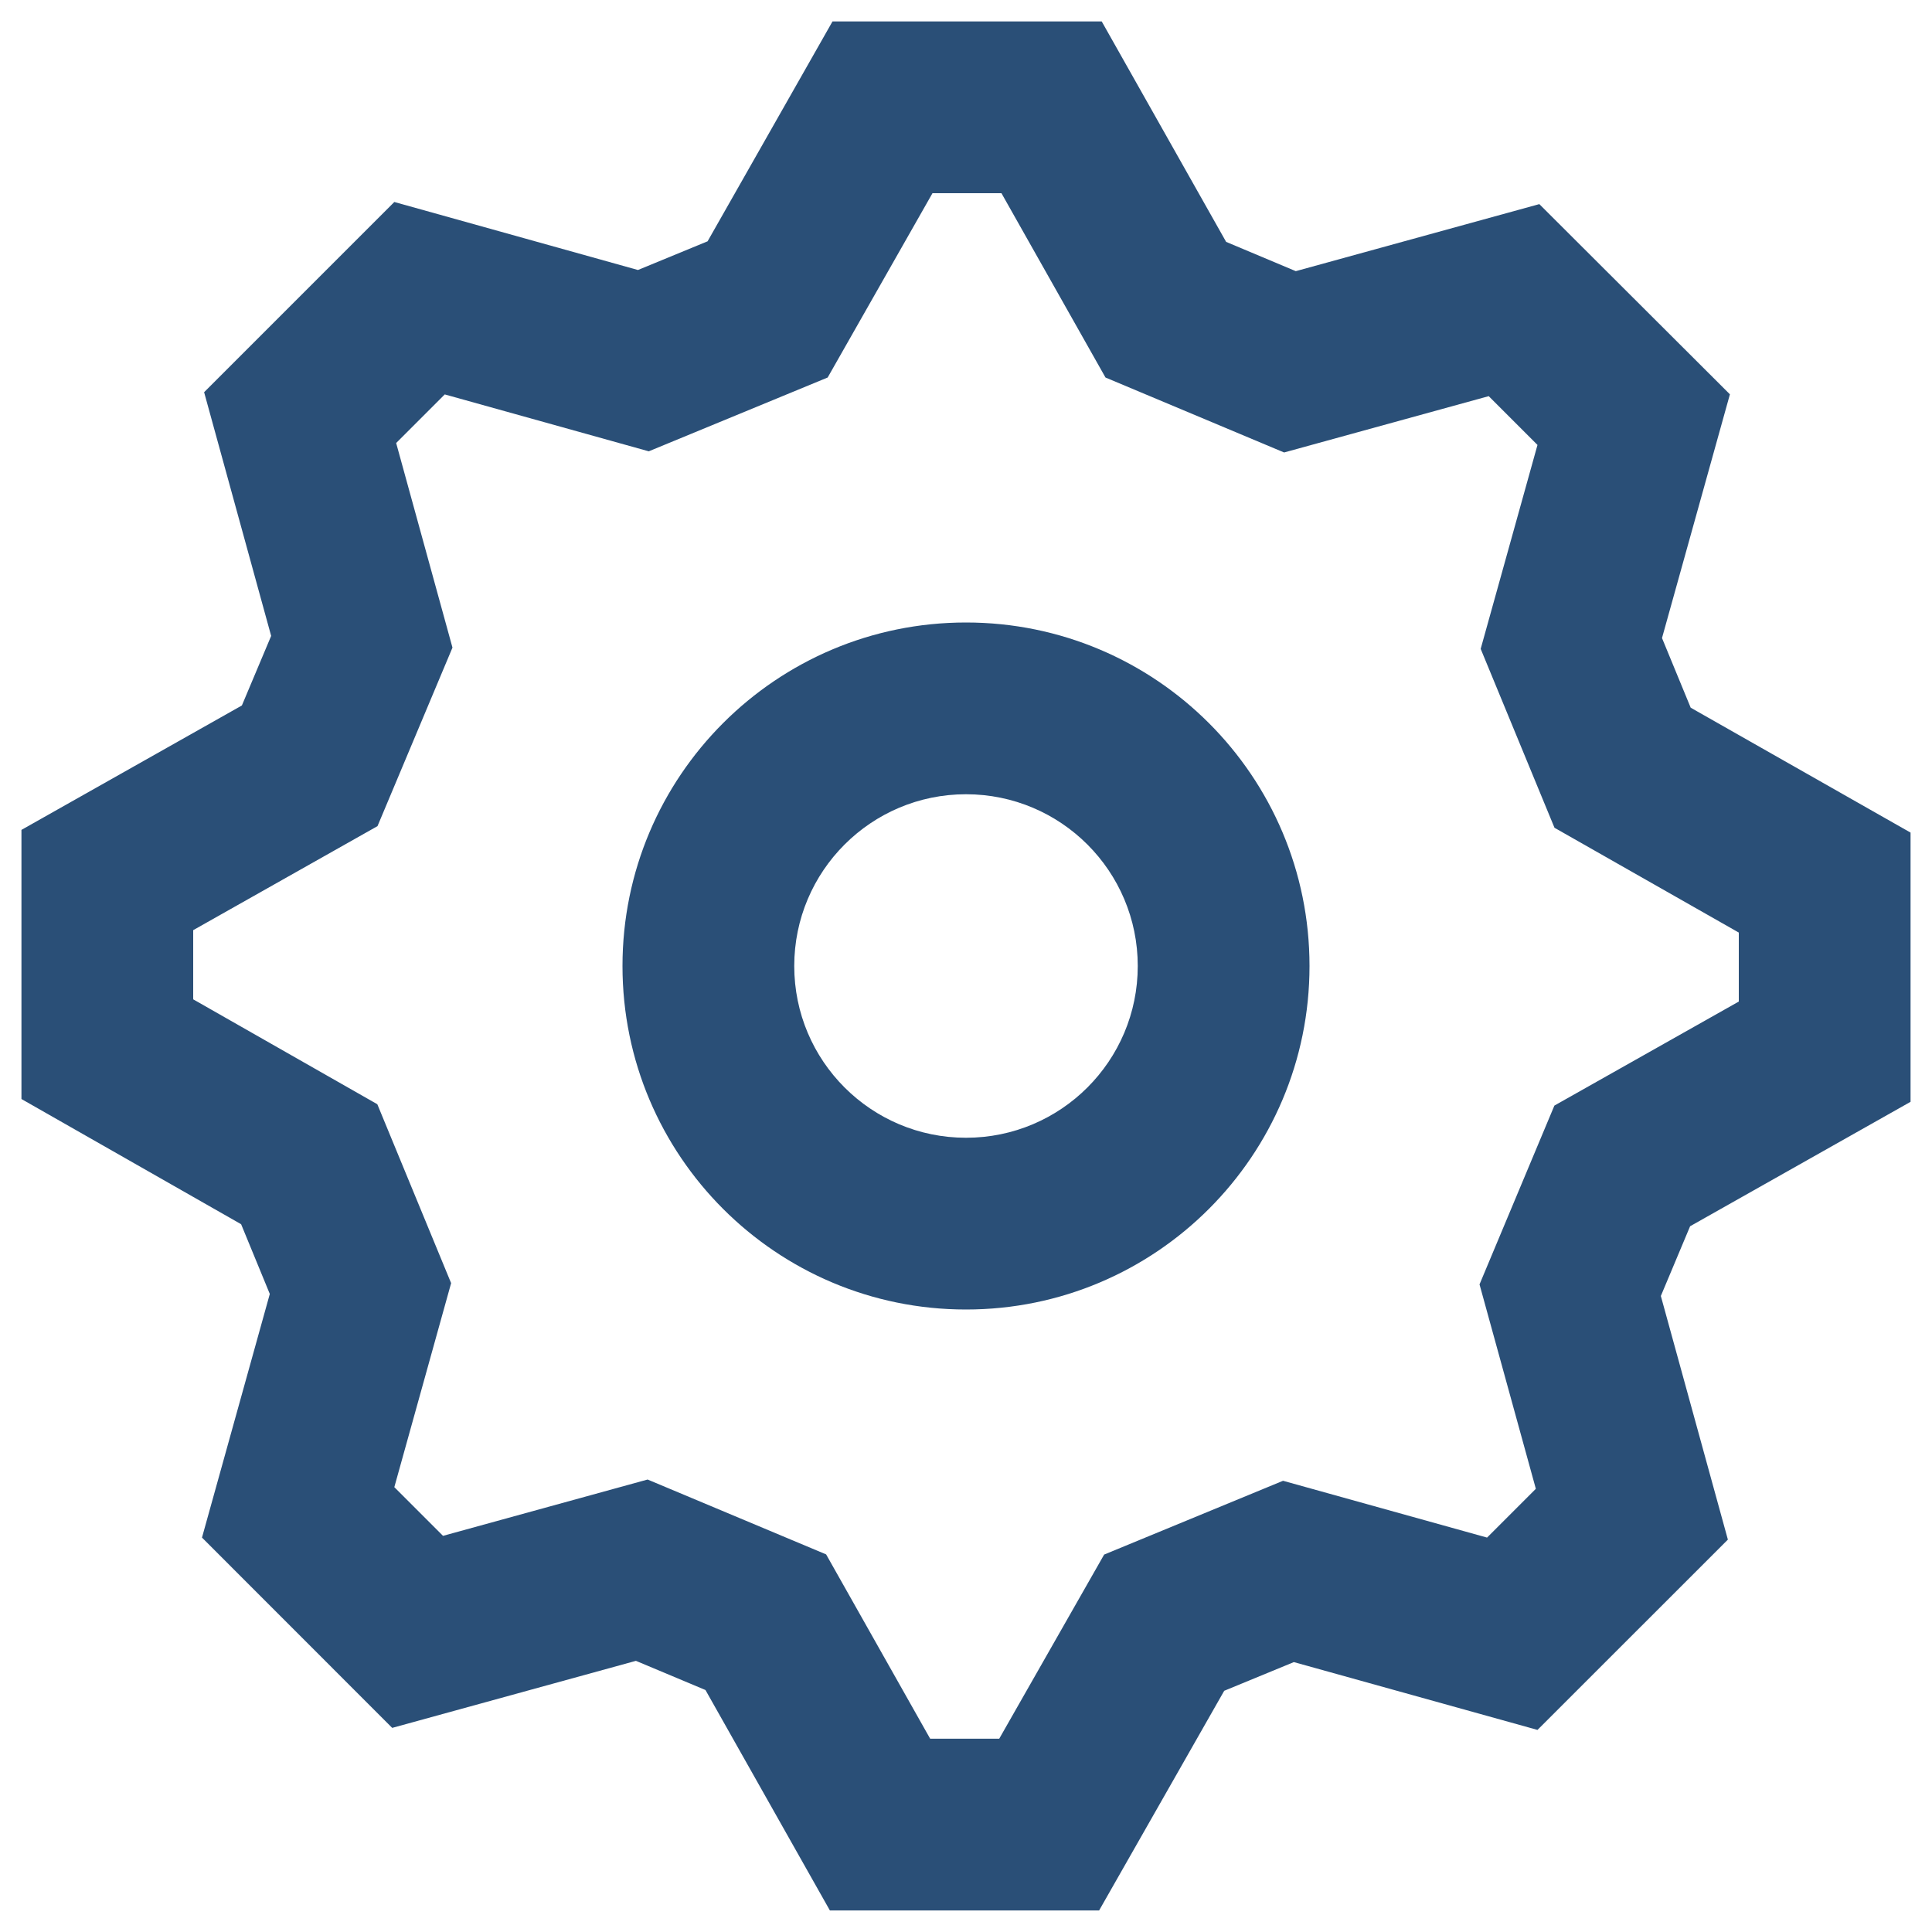 <svg width="20" height="20" viewBox="0 0 20 20" fill="none" xmlns="http://www.w3.org/2000/svg">
<path fill-rule="evenodd" clip-rule="evenodd" d="M15.916 17.908L17.887 15.938L17.193 13.416L17.496 12.694L19.778 11.406V8.619L17.502 7.326L17.205 6.605L17.908 4.082L15.935 2.113L13.414 2.807L12.693 2.504L11.405 0.222H8.618L7.325 2.498L6.604 2.795L4.082 2.091L2.113 4.06L2.807 6.583L2.504 7.303L0.222 8.591V11.377L2.496 12.673L2.793 13.395L2.091 15.917L4.06 17.887L6.583 17.193L7.303 17.495L8.591 19.777H11.378L12.673 17.503L13.394 17.206L15.916 17.908ZM16.091 11.445L15.316 13.296L15.899 15.412L15.394 15.917L13.282 15.329L11.43 16.093L10.344 17.999H9.629L8.552 16.091L6.704 15.316L4.586 15.899L4.082 15.395L4.67 13.283L3.906 11.431L2 10.345V9.629L3.908 8.552L4.684 6.704L4.101 4.586L4.604 4.083L6.716 4.672L8.568 3.908L9.653 2H10.367L11.444 3.908L13.293 4.684L15.411 4.101L15.916 4.606L15.328 6.717L16.092 8.569L18 9.654V10.368L16.091 11.445ZM10 13.556C8.036 13.556 6.444 11.964 6.444 10C6.444 8.036 8.036 6.444 10 6.444C11.964 6.444 13.556 8.036 13.556 10C13.556 11.964 11.964 13.556 10 13.556ZM11.778 10C11.778 10.982 10.982 11.778 10 11.778C9.018 11.778 8.222 10.982 8.222 10C8.222 9.018 9.018 8.222 10 8.222C10.982 8.222 11.778 9.018 11.778 10Z" fill="#2A4F77"/>
</svg>
